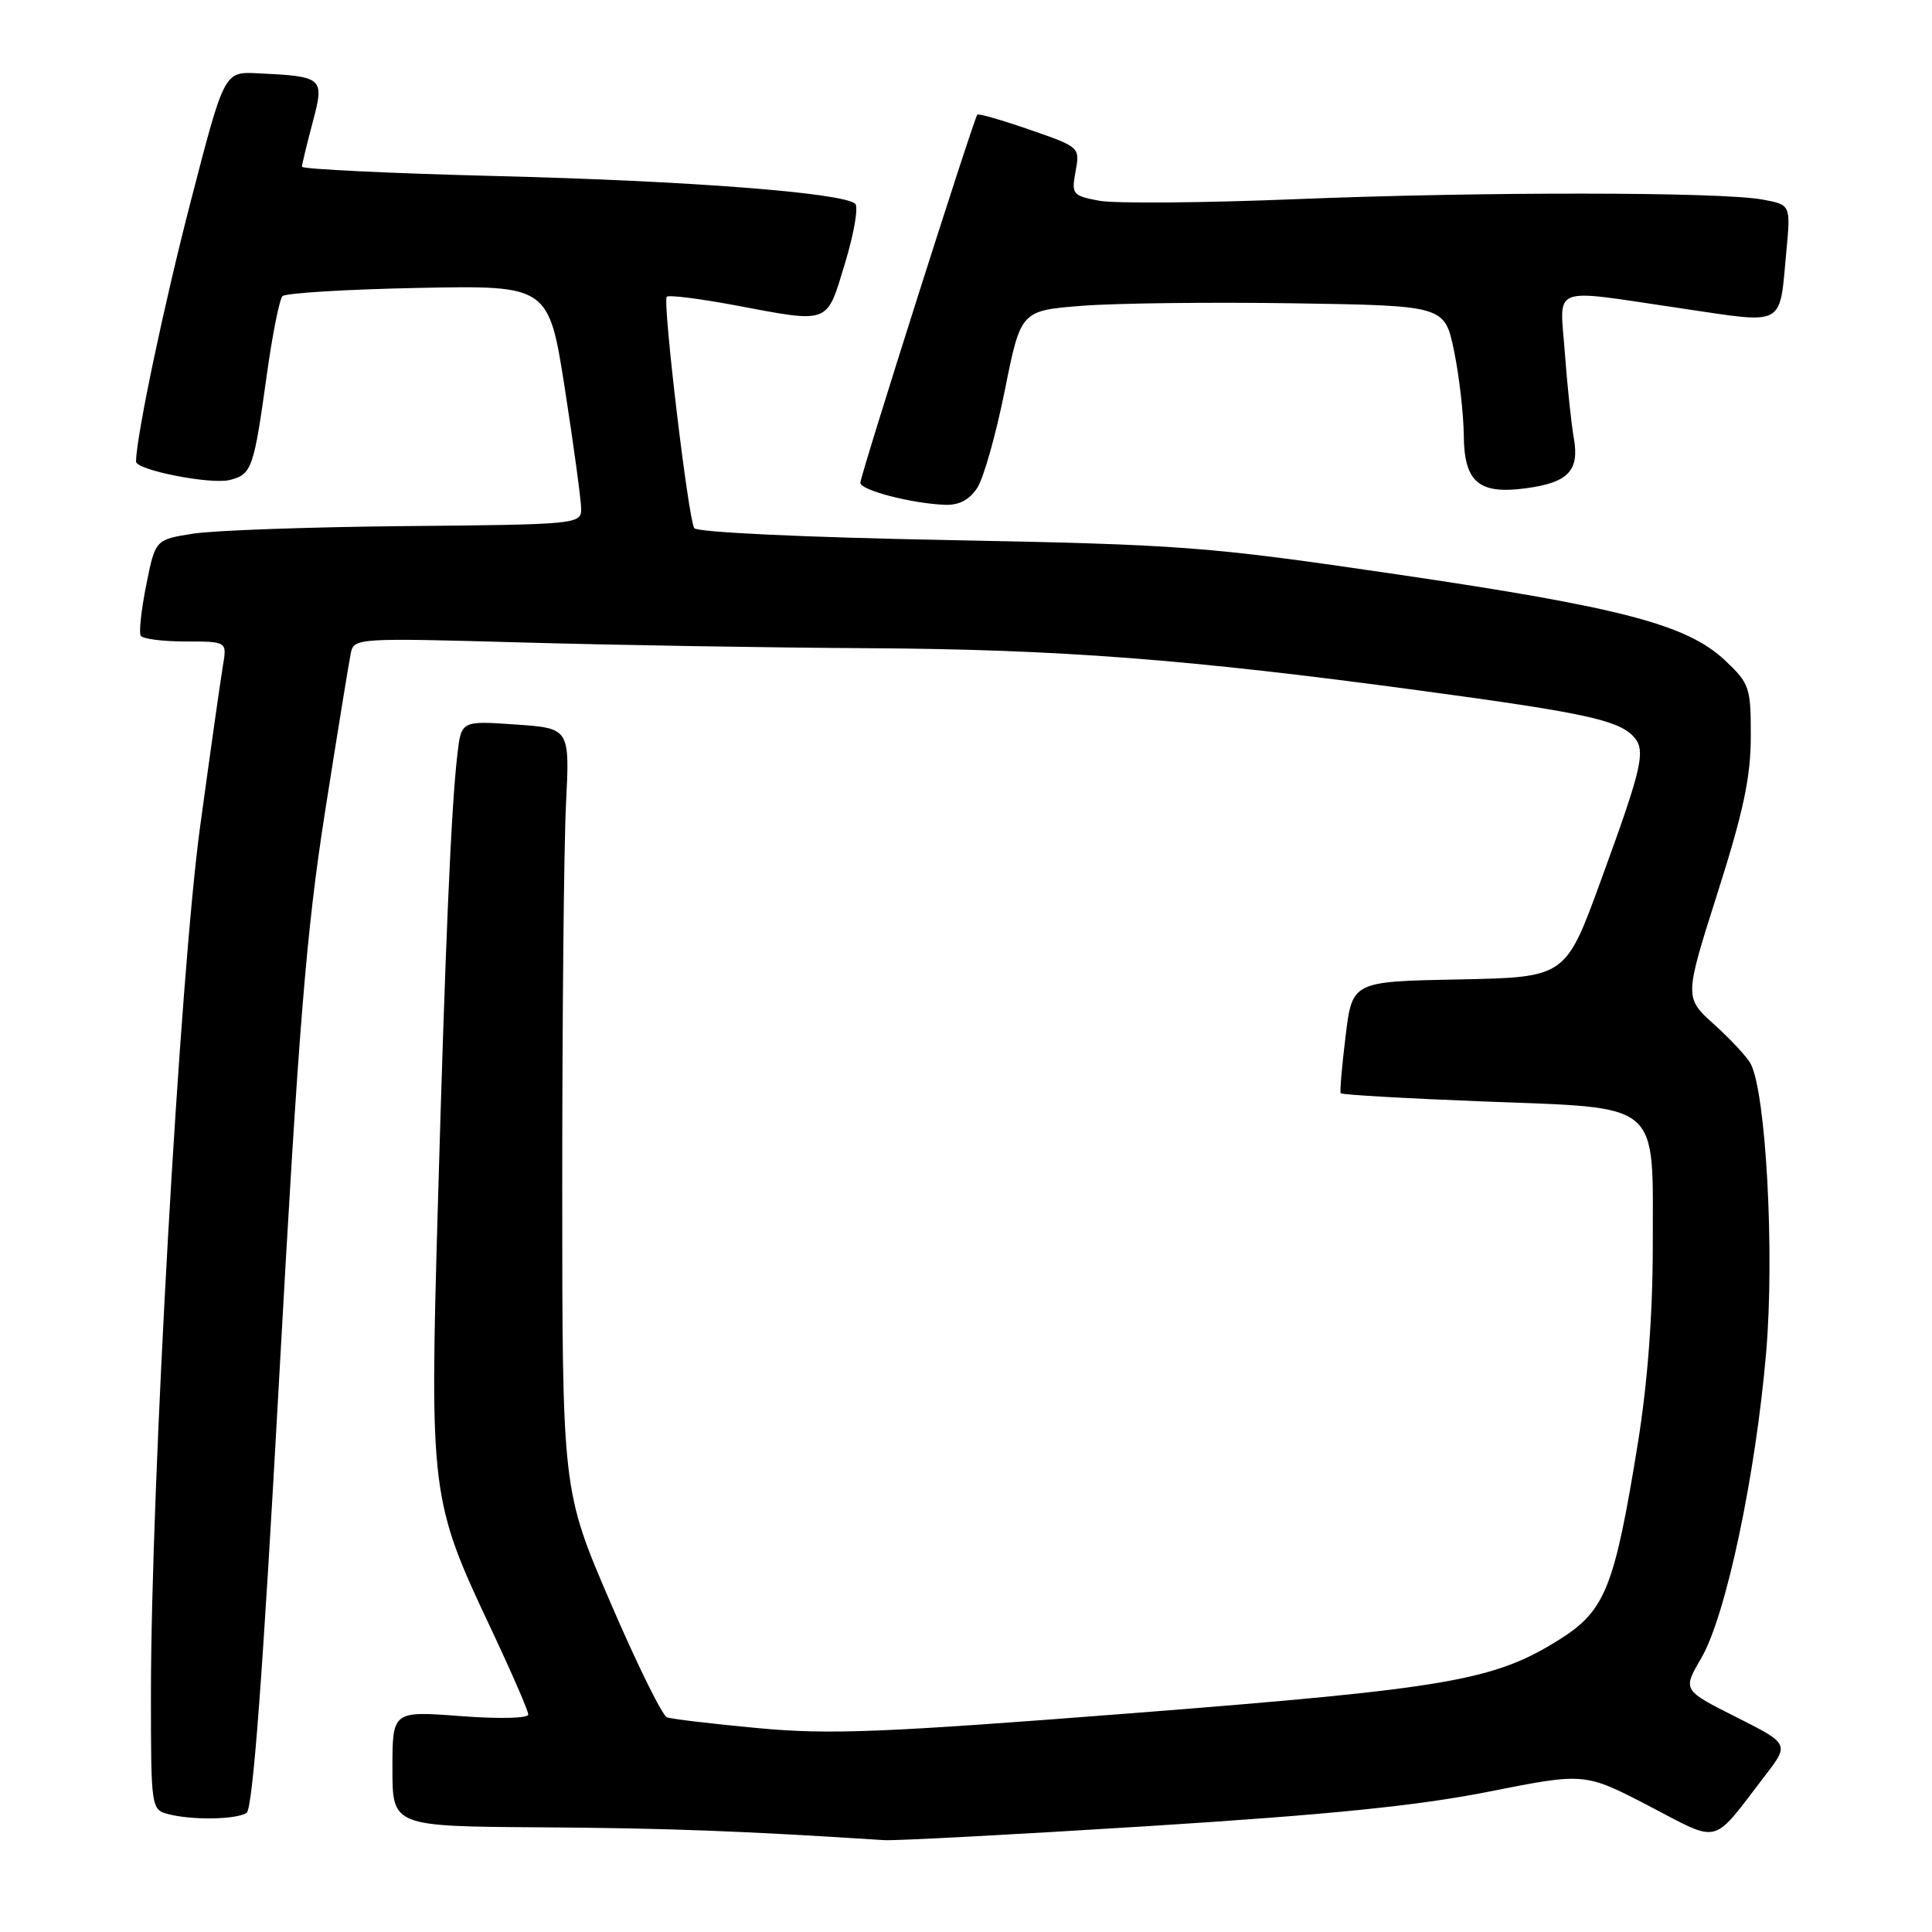 <?xml version="1.0" encoding="UTF-8" standalone="no"?>
<!DOCTYPE svg PUBLIC "-//W3C//DTD SVG 1.1//EN" "http://www.w3.org/Graphics/SVG/1.1/DTD/svg11.dtd" >
<svg xmlns="http://www.w3.org/2000/svg" xmlns:xlink="http://www.w3.org/1999/xlink" version="1.1" viewBox="0 0 256 256">
 <g >
 <path fill="currentColor"
d=" M 152.19 241.97 C 176.10 240.46 187.81 239.28 197.24 237.41 C 209.98 234.88 209.98 234.88 218.46 239.28 C 228.08 244.28 226.70 244.64 233.87 235.29 C 237.11 231.08 237.11 231.08 230.03 227.51 C 222.95 223.95 222.95 223.95 225.42 219.72 C 228.69 214.14 232.63 195.52 234.03 179.14 C 235.15 165.94 234.00 144.74 231.96 140.93 C 231.49 140.05 229.32 137.72 227.14 135.75 C 223.18 132.17 223.18 132.17 227.58 118.33 C 231.01 107.57 231.98 102.97 231.99 97.62 C 232.00 91.08 231.83 90.58 228.59 87.52 C 223.55 82.76 214.79 80.47 185.00 76.09 C 159.80 72.39 156.88 72.17 125.54 71.56 C 106.56 71.20 92.33 70.53 91.99 69.98 C 91.18 68.68 87.77 39.90 88.35 39.32 C 88.61 39.06 92.61 39.56 97.24 40.42 C 110.11 42.84 109.48 43.07 111.97 34.87 C 113.16 30.95 113.77 27.40 113.32 27.00 C 111.71 25.54 91.24 23.96 65.84 23.33 C 51.63 22.97 40.01 22.41 40.01 22.09 C 40.02 21.77 40.65 19.14 41.42 16.25 C 43.02 10.25 42.87 10.13 34.11 9.71 C 29.72 9.50 29.72 9.50 25.32 26.50 C 21.76 40.22 18.11 57.54 18.02 61.15 C 17.99 62.28 27.92 64.24 30.45 63.60 C 33.36 62.87 33.63 62.09 35.35 49.69 C 36.09 44.35 37.03 39.64 37.43 39.24 C 37.83 38.83 45.94 38.34 55.44 38.15 C 72.71 37.81 72.71 37.81 74.87 51.65 C 76.05 59.27 77.02 66.40 77.01 67.50 C 77.00 69.44 76.25 69.51 53.75 69.71 C 40.96 69.83 28.27 70.28 25.54 70.72 C 20.58 71.51 20.58 71.51 19.38 77.50 C 18.72 80.79 18.39 83.83 18.65 84.24 C 18.91 84.66 21.59 85.00 24.60 85.00 C 30.09 85.00 30.09 85.00 29.53 88.25 C 29.23 90.04 27.87 99.60 26.52 109.50 C 23.85 129.02 20.00 196.96 20.00 224.45 C 20.00 239.49 20.04 239.78 22.25 240.37 C 25.37 241.20 31.26 241.12 32.67 240.22 C 33.49 239.71 34.81 222.07 36.97 182.99 C 39.58 135.81 40.59 123.37 43.08 107.50 C 44.72 97.05 46.26 87.60 46.49 86.50 C 46.90 84.55 47.46 84.52 69.20 85.13 C 81.47 85.48 102.07 85.82 115.00 85.89 C 140.33 86.04 157.41 87.34 188.00 91.48 C 209.58 94.39 214.23 95.38 216.33 97.47 C 218.17 99.31 217.73 101.33 212.11 116.71 C 207.45 129.50 207.45 129.50 193.31 129.78 C 179.18 130.05 179.18 130.05 178.30 137.28 C 177.81 141.25 177.52 144.66 177.65 144.86 C 177.79 145.06 186.31 145.55 196.61 145.95 C 220.38 146.87 219.00 145.69 219.00 165.13 C 219.00 174.20 218.31 183.29 217.02 191.27 C 213.93 210.34 212.71 213.41 206.69 217.21 C 198.04 222.67 192.01 223.72 150.50 226.97 C 116.89 229.59 109.98 229.87 100.50 228.99 C 94.45 228.43 89.00 227.78 88.38 227.56 C 87.76 227.34 84.39 220.49 80.88 212.33 C 74.50 197.50 74.50 197.50 74.50 157.00 C 74.50 134.72 74.72 112.00 75.00 106.50 C 75.50 96.50 75.50 96.50 68.31 96.00 C 61.12 95.50 61.12 95.50 60.60 100.00 C 59.78 107.08 59.01 124.85 58.01 160.04 C 56.93 197.74 57.07 198.89 65.00 215.69 C 67.75 221.52 70.00 226.69 70.00 227.18 C 70.00 227.69 66.09 227.78 61.00 227.39 C 52.00 226.71 52.00 226.71 52.00 234.36 C 52.00 242.00 52.00 242.00 71.75 242.13 C 88.44 242.24 98.27 242.61 117.19 243.83 C 118.66 243.92 134.41 243.09 152.19 241.97 Z  M 129.48 64.66 C 130.33 63.38 131.97 57.57 133.14 51.74 C 135.26 41.16 135.26 41.16 143.38 40.52 C 147.85 40.17 160.48 40.02 171.46 40.19 C 191.42 40.50 191.42 40.50 192.67 46.50 C 193.35 49.80 193.93 54.85 193.96 57.71 C 194.01 63.89 195.95 65.54 202.18 64.70 C 207.79 63.95 209.31 62.37 208.54 58.06 C 208.20 56.10 207.66 51.01 207.35 46.75 C 206.69 37.65 205.10 38.26 222.71 40.85 C 236.74 42.92 235.75 43.45 236.70 33.33 C 237.28 27.14 237.28 27.14 233.59 26.45 C 228.05 25.41 196.32 25.39 171.45 26.40 C 159.32 26.89 147.71 26.98 145.66 26.60 C 142.10 25.93 141.96 25.75 142.52 22.70 C 143.11 19.52 143.07 19.48 136.45 17.19 C 132.79 15.92 129.66 15.02 129.50 15.19 C 129.03 15.71 114.00 62.99 114.00 63.97 C 114.00 64.95 120.77 66.72 125.23 66.89 C 127.06 66.96 128.46 66.23 129.48 64.66 Z "/>
</g>
</svg>